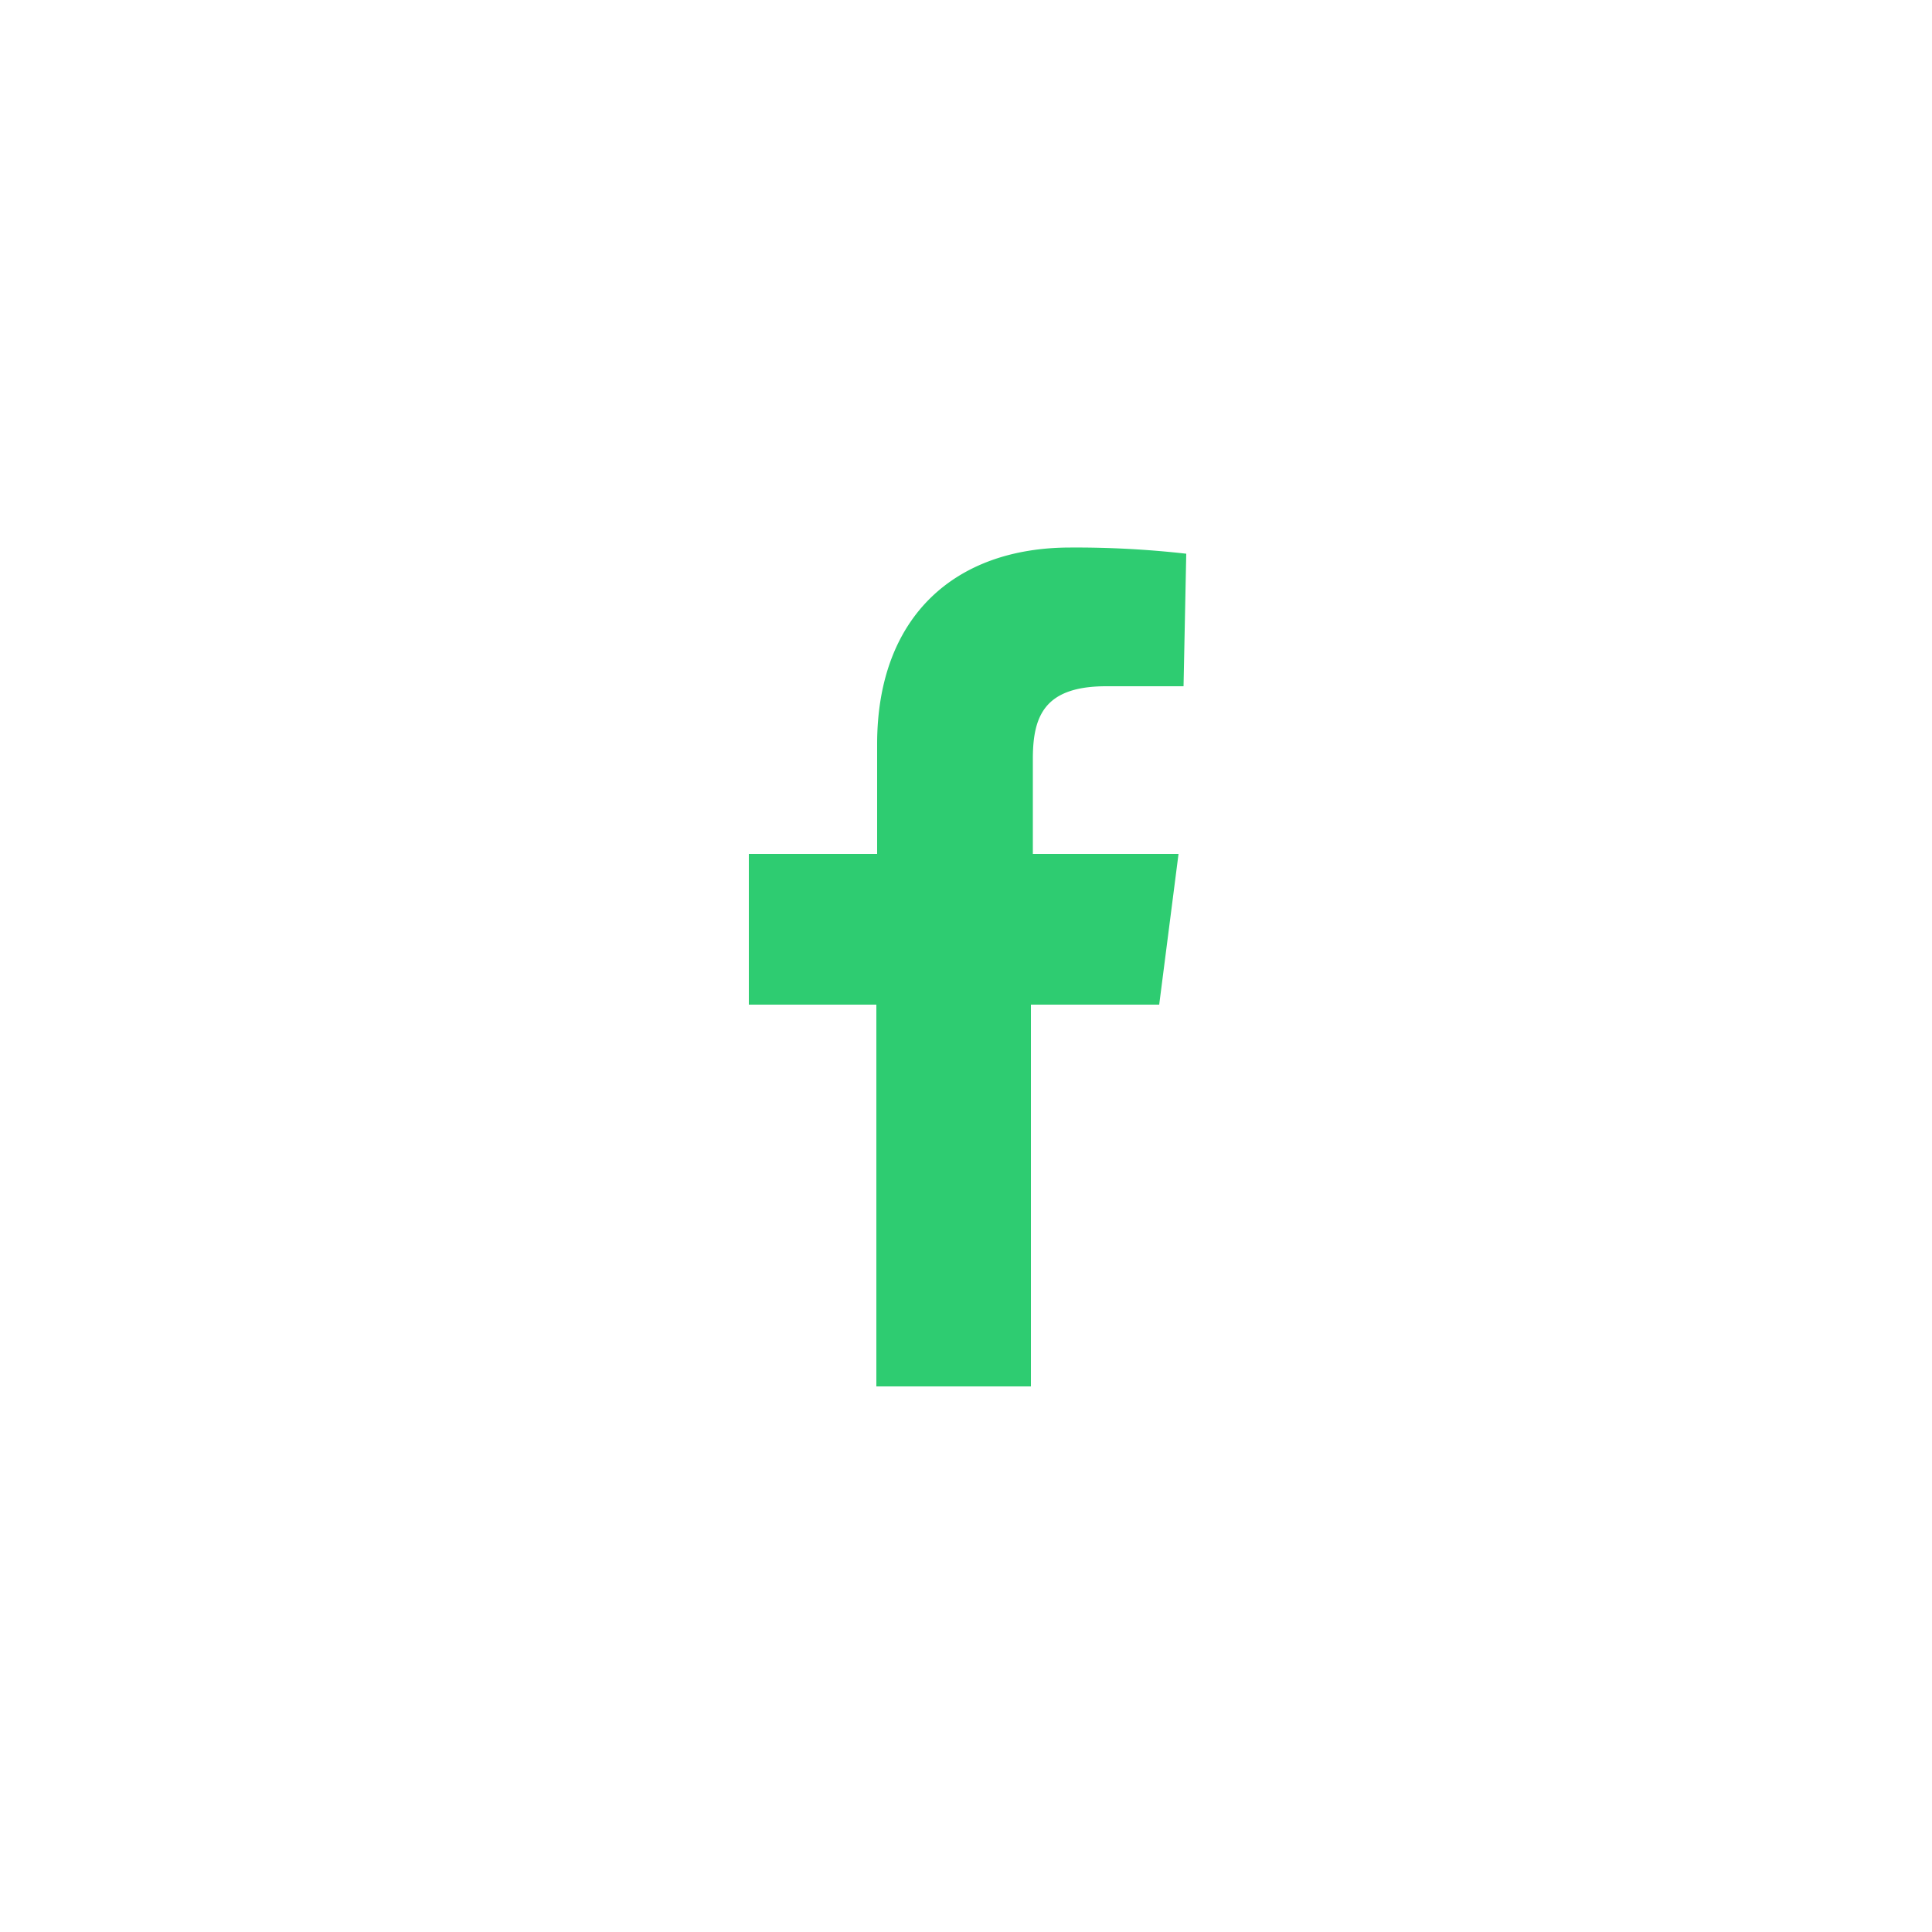 <svg id="Layer_1" data-name="Layer 1" xmlns="http://www.w3.org/2000/svg" viewBox="0 0 50 50"><defs><style>.cls-1{fill:#2ecc71;}</style></defs><title>face</title><path class="cls-1" d="M30.63,17.76h-2c-1.6,0-1.9.77-1.9,1.88V22.1H30.5L30,26H26.68v9.88h-4V26H19.38V22.1H22.7V19.26c0-3.29,2-5.09,5-5.09a25.45,25.45,0,0,1,3,.16Z"/></svg>